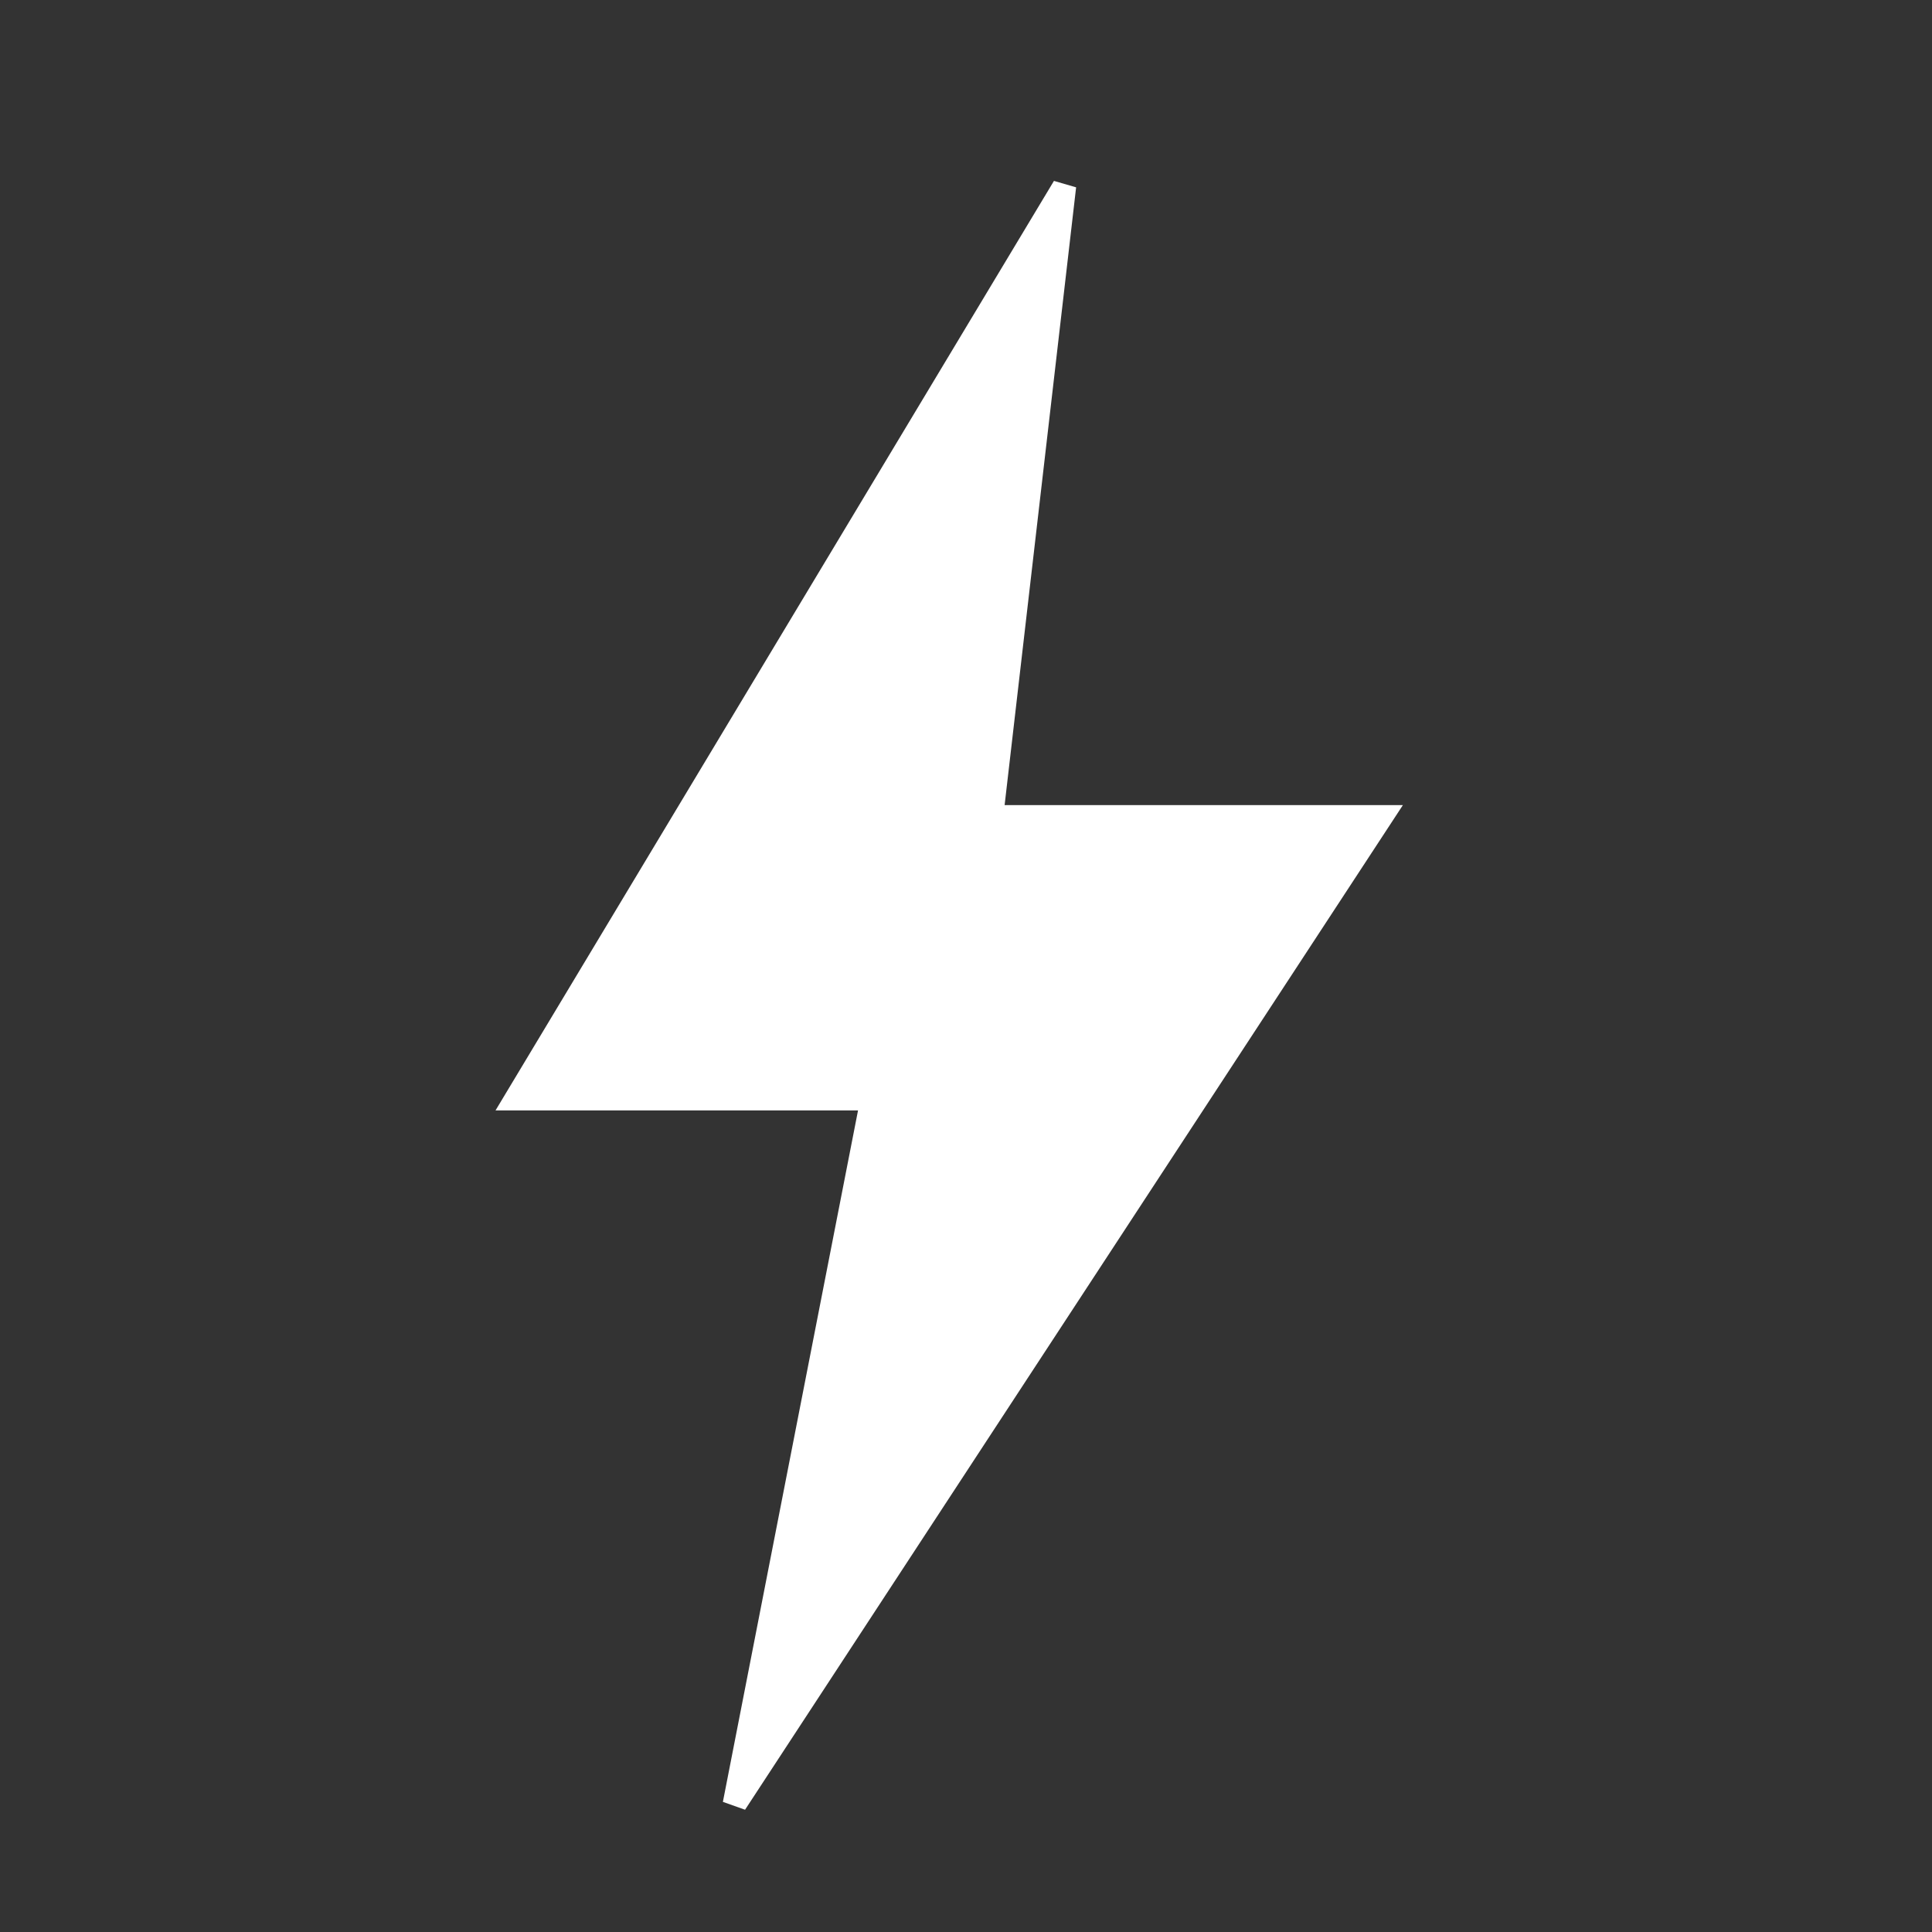 <svg xmlns="http://www.w3.org/2000/svg" viewBox="0 0 27.02 27.02"><rect x="0" y="0" width="27.02" height="27.02" fill="#333333" stroke="none"/><defs><style>.cls-1{fill:none;}.cls-2{fill:#fff;}</style></defs><g id="Calque_2" data-name="Calque 2"><g id="Calque_1-2" data-name="Calque 1"><rect class="cls-1" width="27.02" height="27.02"/><g id="zpUGCS.tif"><path class="cls-2" d="M15.05,2.62l-1,8.64h5.57l-9.2,14.05-.31-.11L12,15.53H6.93l7.81-13Z"/></g></g></g></svg>